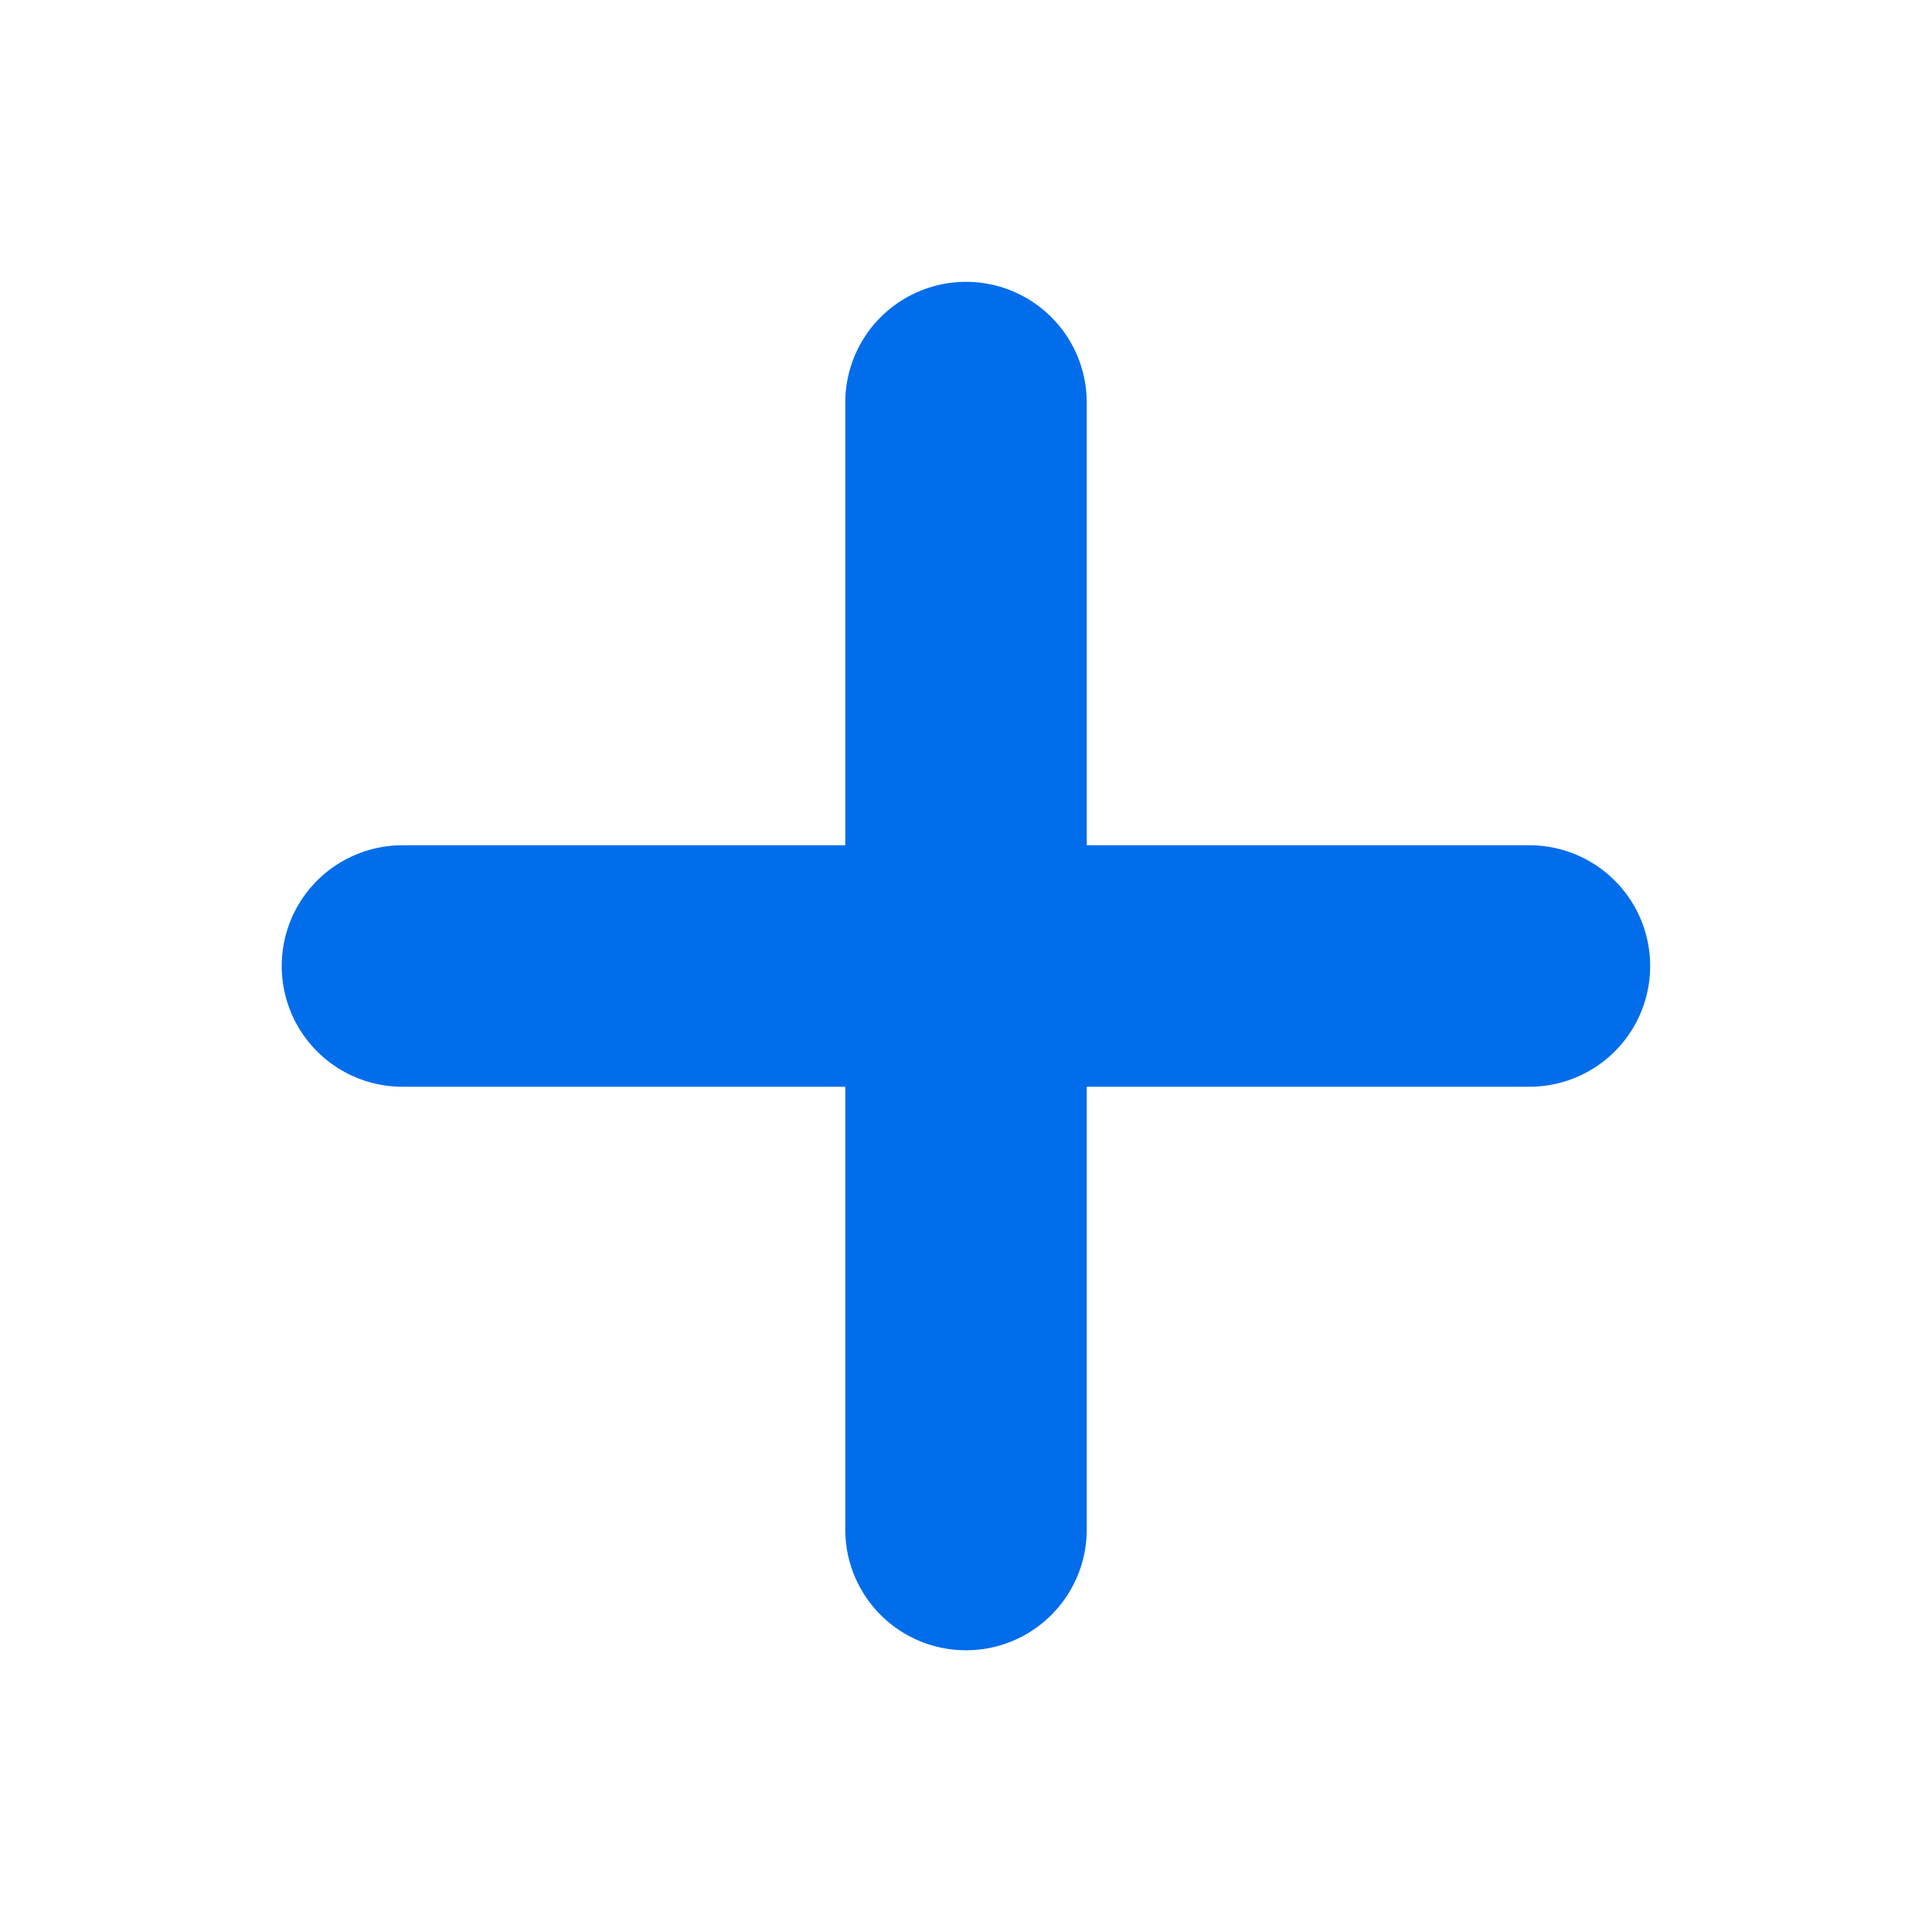 <svg width="16" height="16" viewBox="0 0 16 16" fill="none" xmlns="http://www.w3.org/2000/svg">
<path d="M8 3.334V12.667" stroke="#016DEA" stroke-width="2" stroke-linecap="round" stroke-linejoin="round"/>
<path d="M3.333 8H12.666" stroke="#016DEA" stroke-width="2" stroke-linecap="round" stroke-linejoin="round"/>
</svg>
